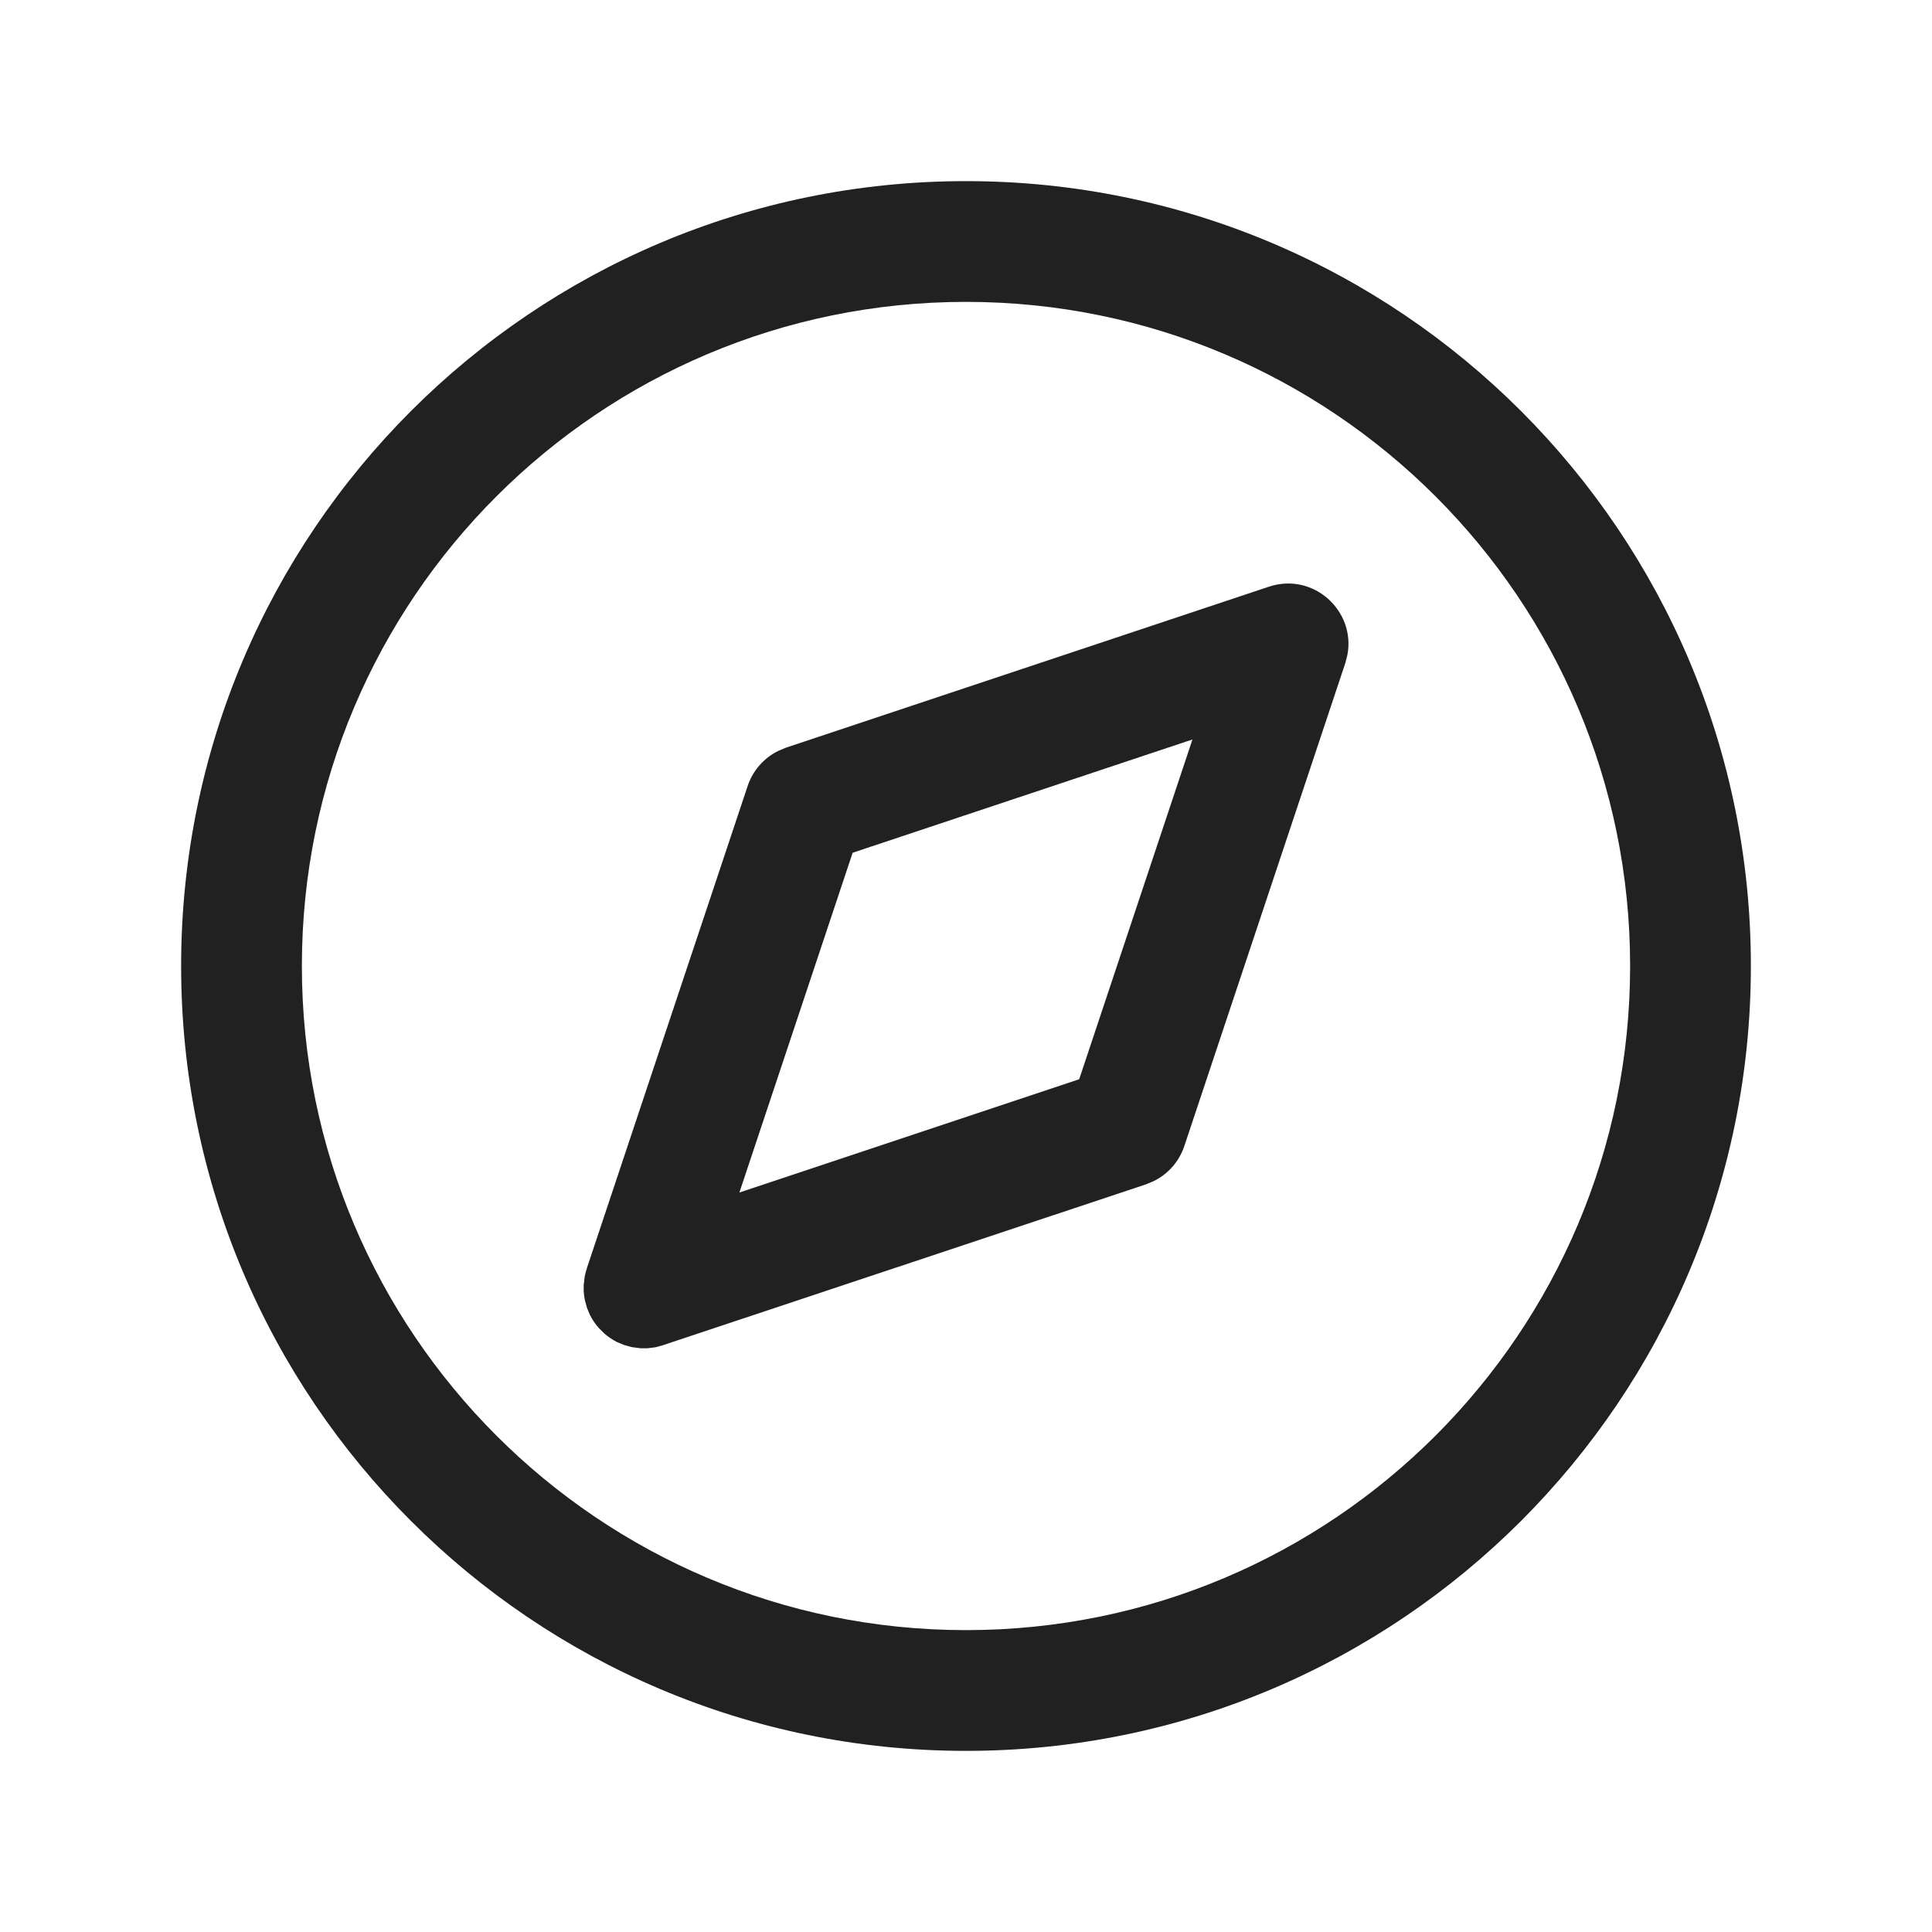 <?xml version="1.0" encoding="UTF-8"?>
<svg width="24px" height="24px" viewBox="0 0 24 24" version="1.1" xmlns="http://www.w3.org/2000/svg" xmlns:xlink="http://www.w3.org/1999/xlink">
    <title>Icon/brand/safari</title>
    <g id="Icon/brand/safari" stroke="none" stroke-width="1" fill="none" fill-rule="evenodd">
        <path d="M12,2.25 C17.385,2.25 21.75,6.615 21.75,12 C21.75,17.385 17.385,21.75 12,21.75 C6.615,21.75 2.25,17.385 2.25,12 C2.25,6.615 6.615,2.25 12,2.25 Z M12,3.75 C7.444,3.75 3.75,7.444 3.75,12 C3.75,16.556 7.444,20.25 12,20.25 C16.556,20.25 20.25,16.556 20.25,12 C20.25,7.444 16.556,3.75 12,3.75 Z M16.737,8.14 L16.712,8.237 L14.712,14.237 C14.648,14.429 14.509,14.586 14.33,14.673 L14.237,14.712 L8.225,16.714 L8.138,16.737 L8.04,16.749 L7.96,16.749 L7.846,16.734 L7.753,16.708 L7.668,16.673 C7.608,16.643 7.553,16.606 7.505,16.563 L7.437,16.495 C7.394,16.447 7.357,16.392 7.327,16.332 L7.292,16.247 L7.264,16.145 C7.257,16.105 7.253,16.072 7.251,16.04 L7.251,15.96 L7.264,15.854 L7.277,15.8 L7.292,15.749 L9.288,9.763 C9.352,9.571 9.491,9.414 9.67,9.327 L9.763,9.288 L15.763,7.288 C16.317,7.104 16.845,7.591 16.737,8.14 Z M14.813,9.186 L10.592,10.593 L9.185,14.814 L13.406,13.407 L14.813,9.186 Z" id="Icon-Color" fill="#212121"></path>
    </g>
</svg>
